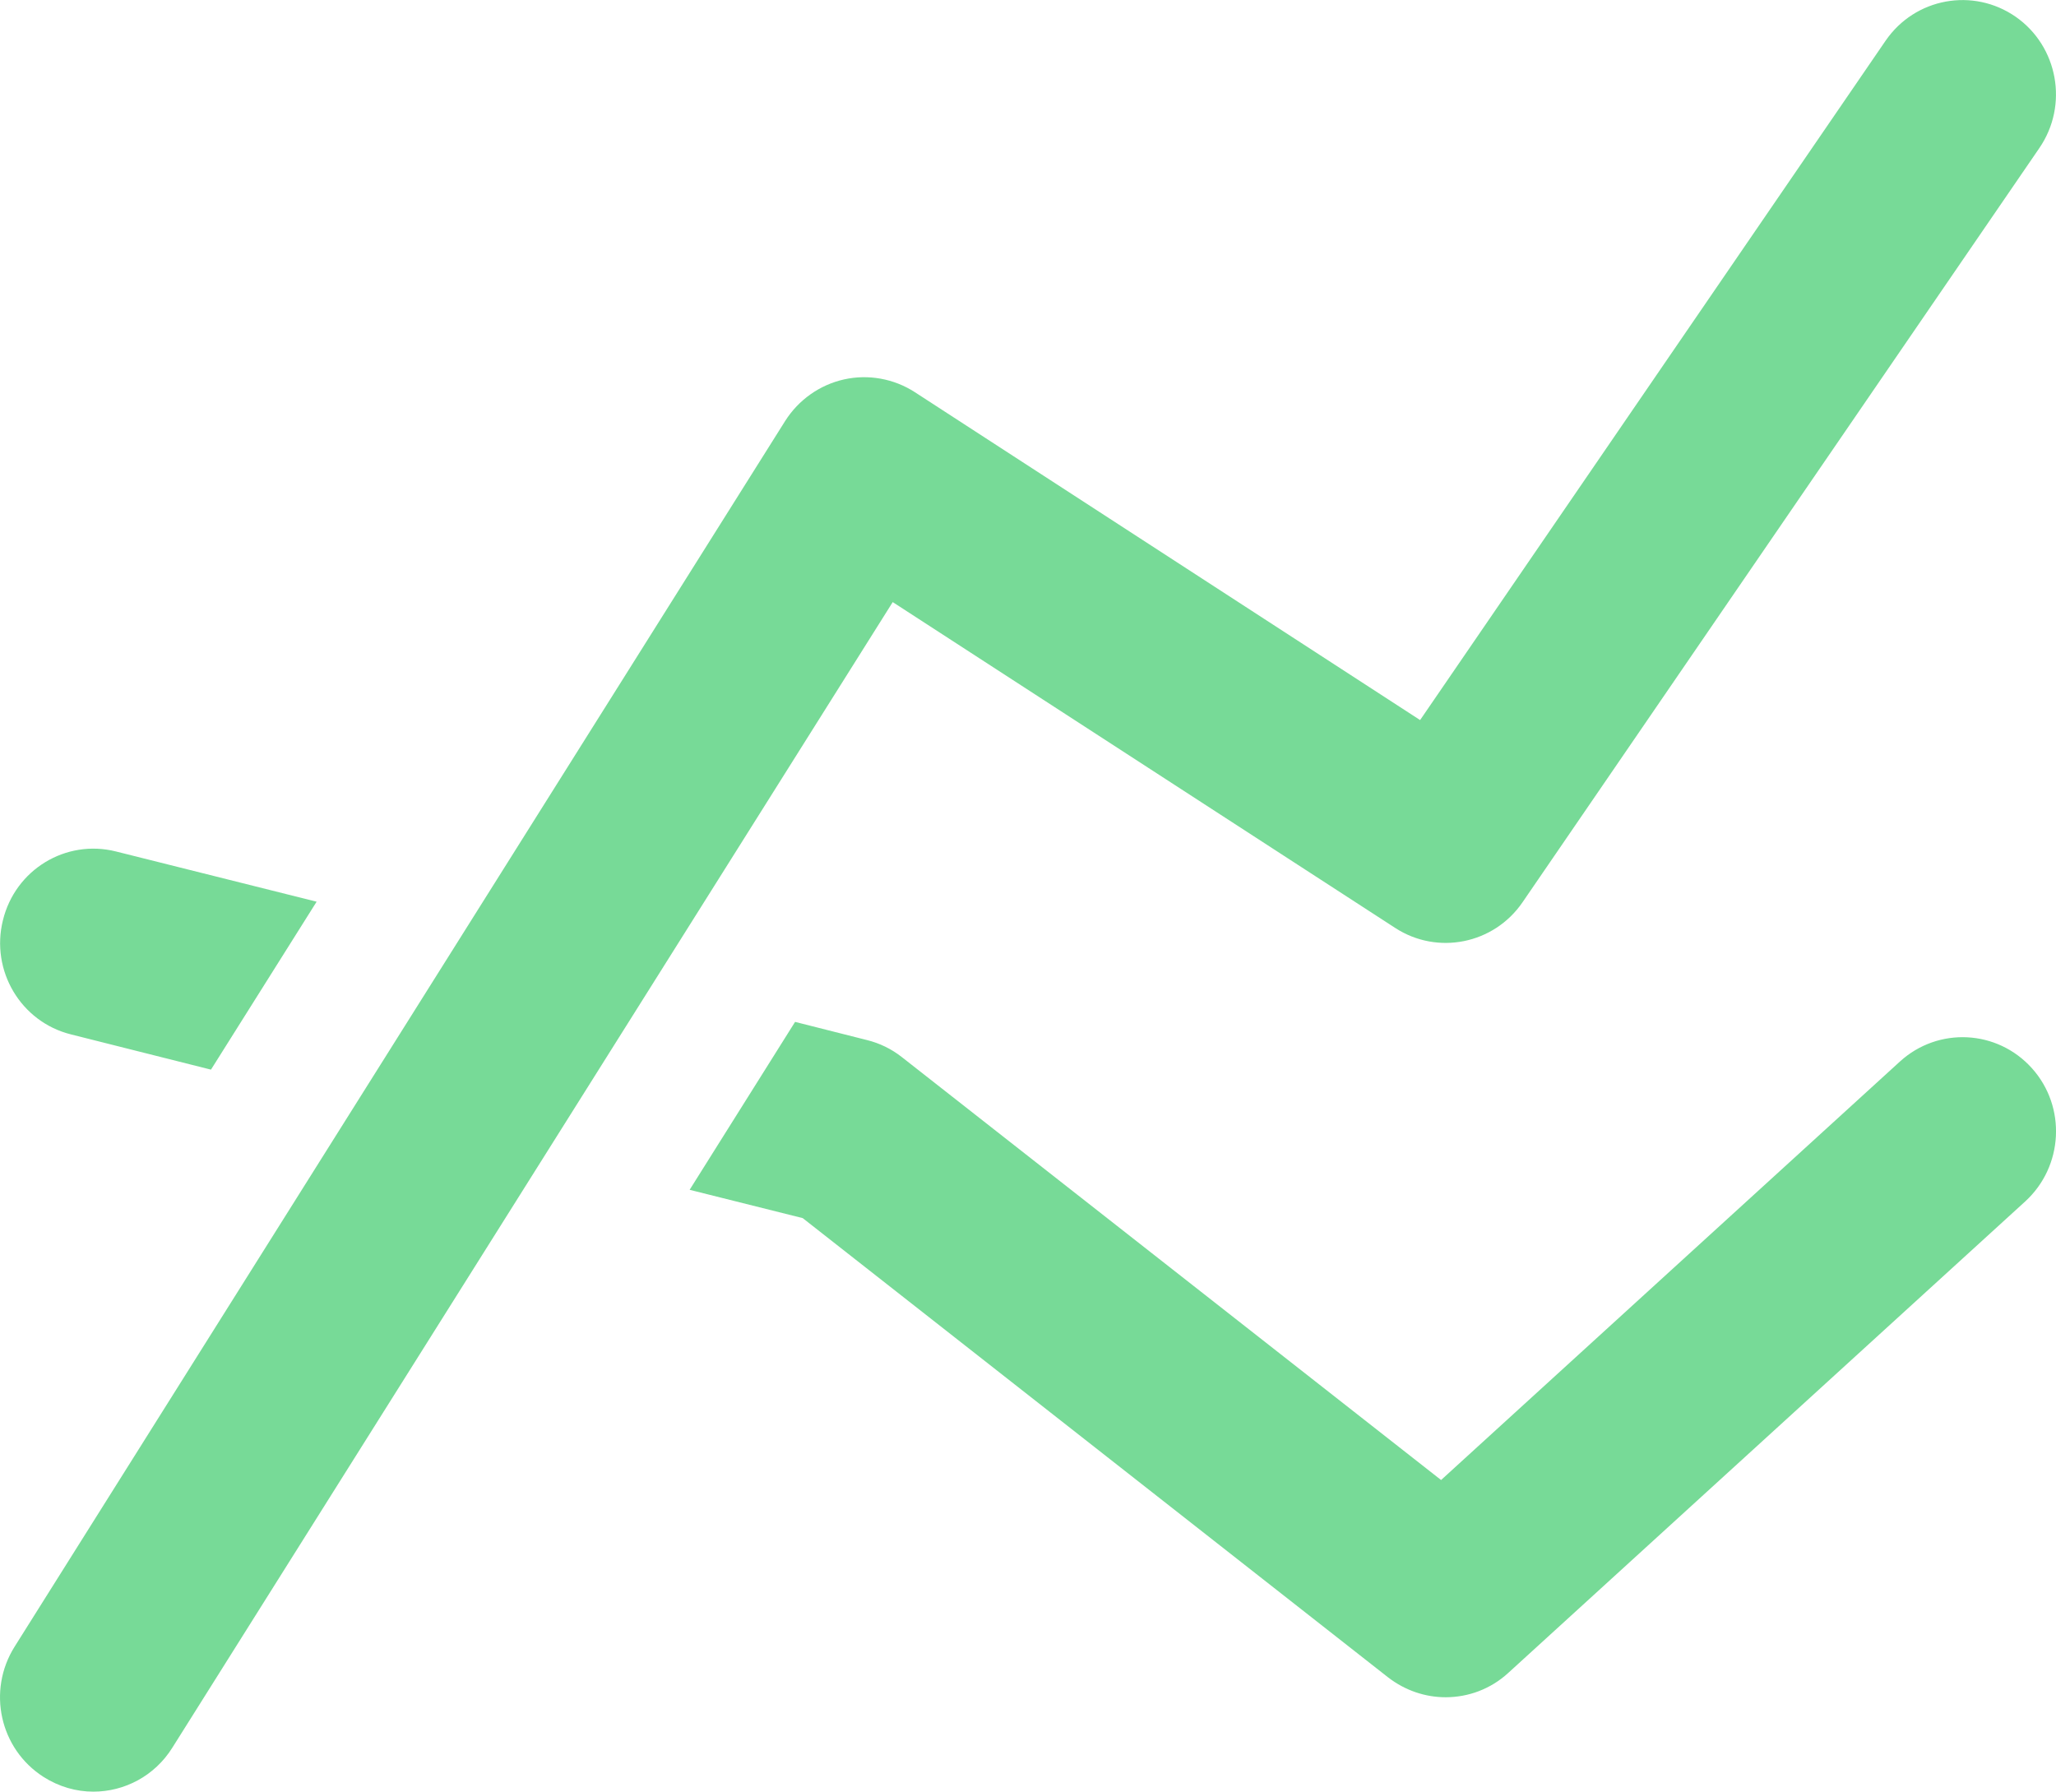 <svg width="70" height="61" viewBox="0 0 70 61" xmlns="http://www.w3.org/2000/svg"><g fill="none" fill-rule="evenodd"><g fill="#77DA97"><g><path d="M30.395 20.5l17.108 11.094c1.442.936 3.36.546 4.333-.873L69.434 5.04c1-1.46.637-3.46-.805-4.468-1.45-1.007-3.43-.645-4.432.816L48.35 24.516 31.144 13.35c-.714-.46-1.582-.616-2.408-.432-.826.185-1.547.695-2.002 1.412L.498 56.063c-.945 1.504-.504 3.483.98 4.433.532.34 1.12.504 1.7.504 1.058 0 2.087-.532 2.69-1.497L30.394 20.5zm34.293 15.64L49.064 50.39l-18.36-14.4c-.35-.276-.757-.474-1.19-.58l-2.444-.618-3.59 5.717 3.85.964 19.935 15.64c.58.446 1.267.673 1.953.673.77 0 1.533-.277 2.135-.83l17.598-16.05c1.303-1.192 1.408-3.22.232-4.533-1.183-1.32-3.192-1.418-4.494-.234zm-62.272-.922l4.767 1.2L10.78 30.7l-6.83-1.71C2.24 28.56.52 29.61.1 31.33c-.428 1.718.608 3.462 2.316 3.888z"/></g></g></g></svg>